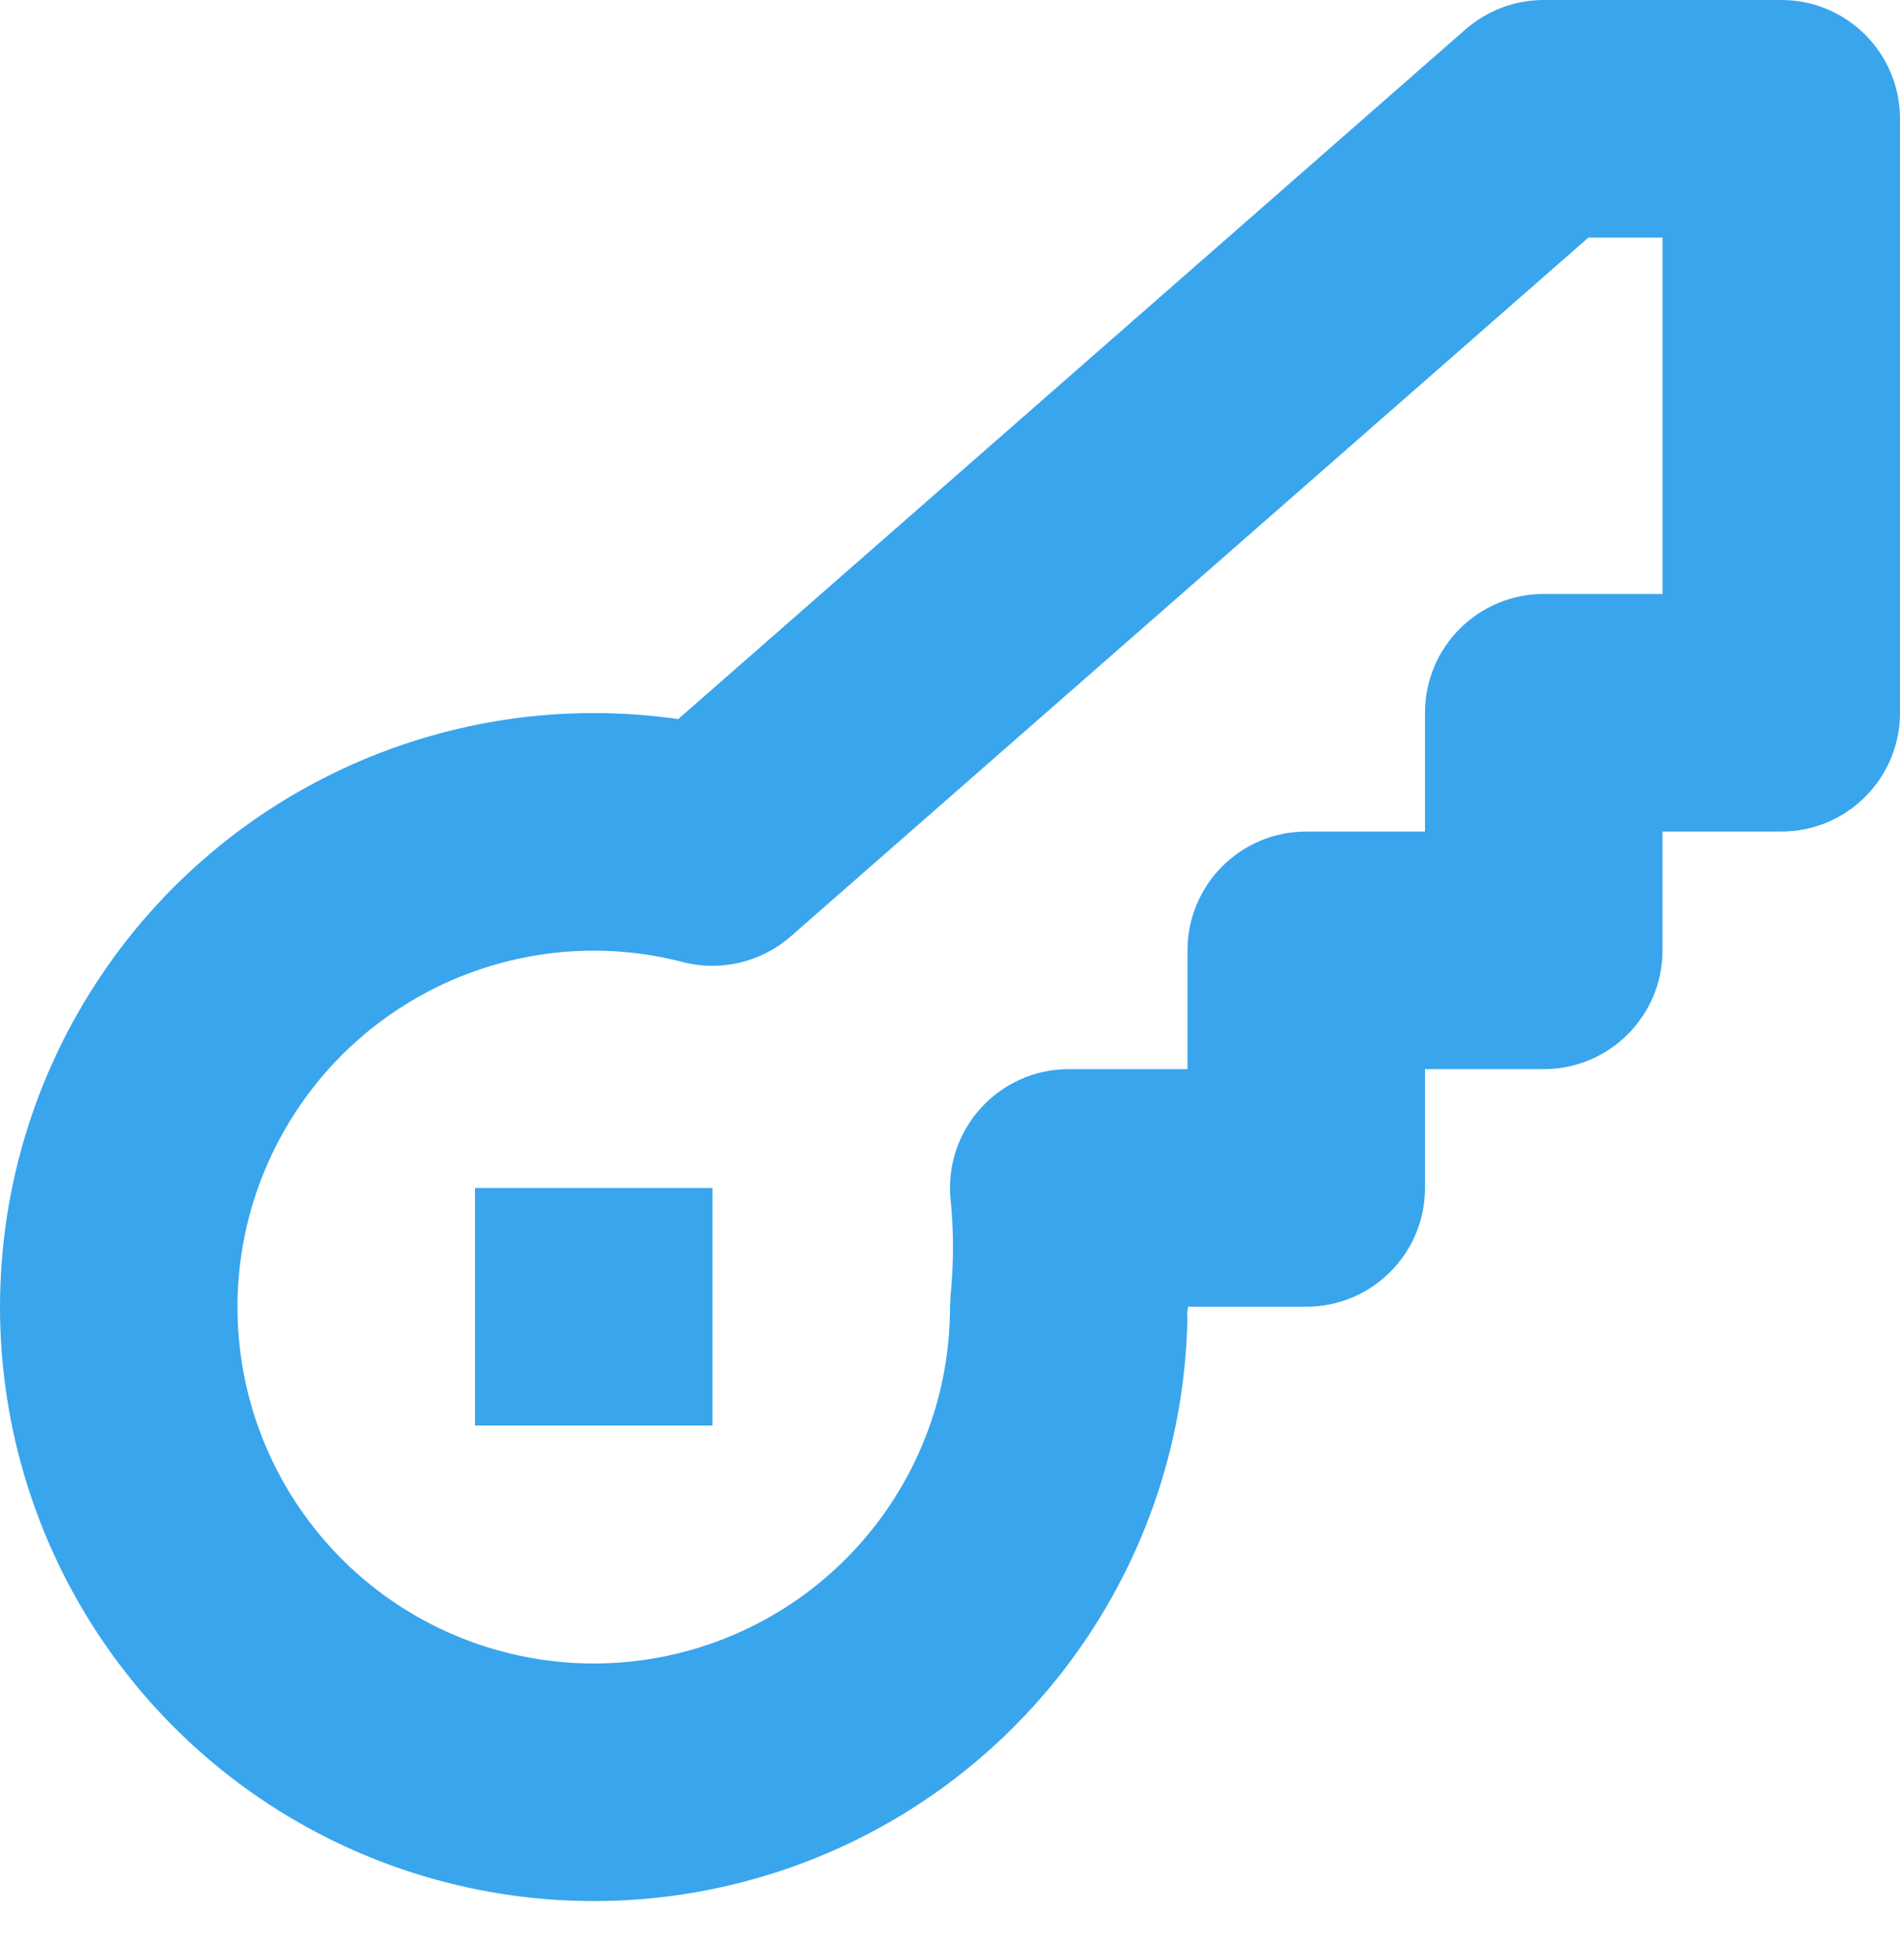 <svg width="32" height="33" viewBox="0 0 32 33" fill="none" xmlns="http://www.w3.org/2000/svg">
<path fill-rule="evenodd" clip-rule="evenodd" d="M20.008 22C20.008 22.018 20.004 22.065 20 22.11L20 22.101C20 22.067 20 22.034 20 22L19.99 22.2L19.993 22.171L20 22.11C19.956 26.341 17.252 30.092 13.241 31.466C9.196 32.852 4.717 31.512 2.097 28.133C-0.523 24.753 -0.704 20.081 1.646 16.509C3.794 13.245 7.62 11.559 11.422 12.107L24.682 0.495C25.047 0.176 25.515 0 26 0H30C31.105 0 32 0.895 32 2V12C32 13.105 31.105 14 30 14H28V16C28 17.105 27.105 18 26 18H24V20C24 21.105 23.105 22 22 22H20.008ZM26.752 4L13.318 15.765C12.82 16.2 12.14 16.362 11.5 16.197C9.016 15.555 6.398 16.564 4.988 18.708C3.577 20.851 3.686 23.654 5.258 25.682C6.83 27.71 9.517 28.514 11.945 27.682C14.372 26.85 16.002 24.567 16 22.002L16.01 21.8C16.064 21.268 16.064 20.732 16.01 20.2C15.892 19.022 16.816 18 18 18H20V16C20 14.895 20.895 14 22 14H24V12C24 10.895 24.895 10 26 10H28V4H26.752ZM12 20H8V24H12V20Z" fill="#39A5ED"/>
</svg>

